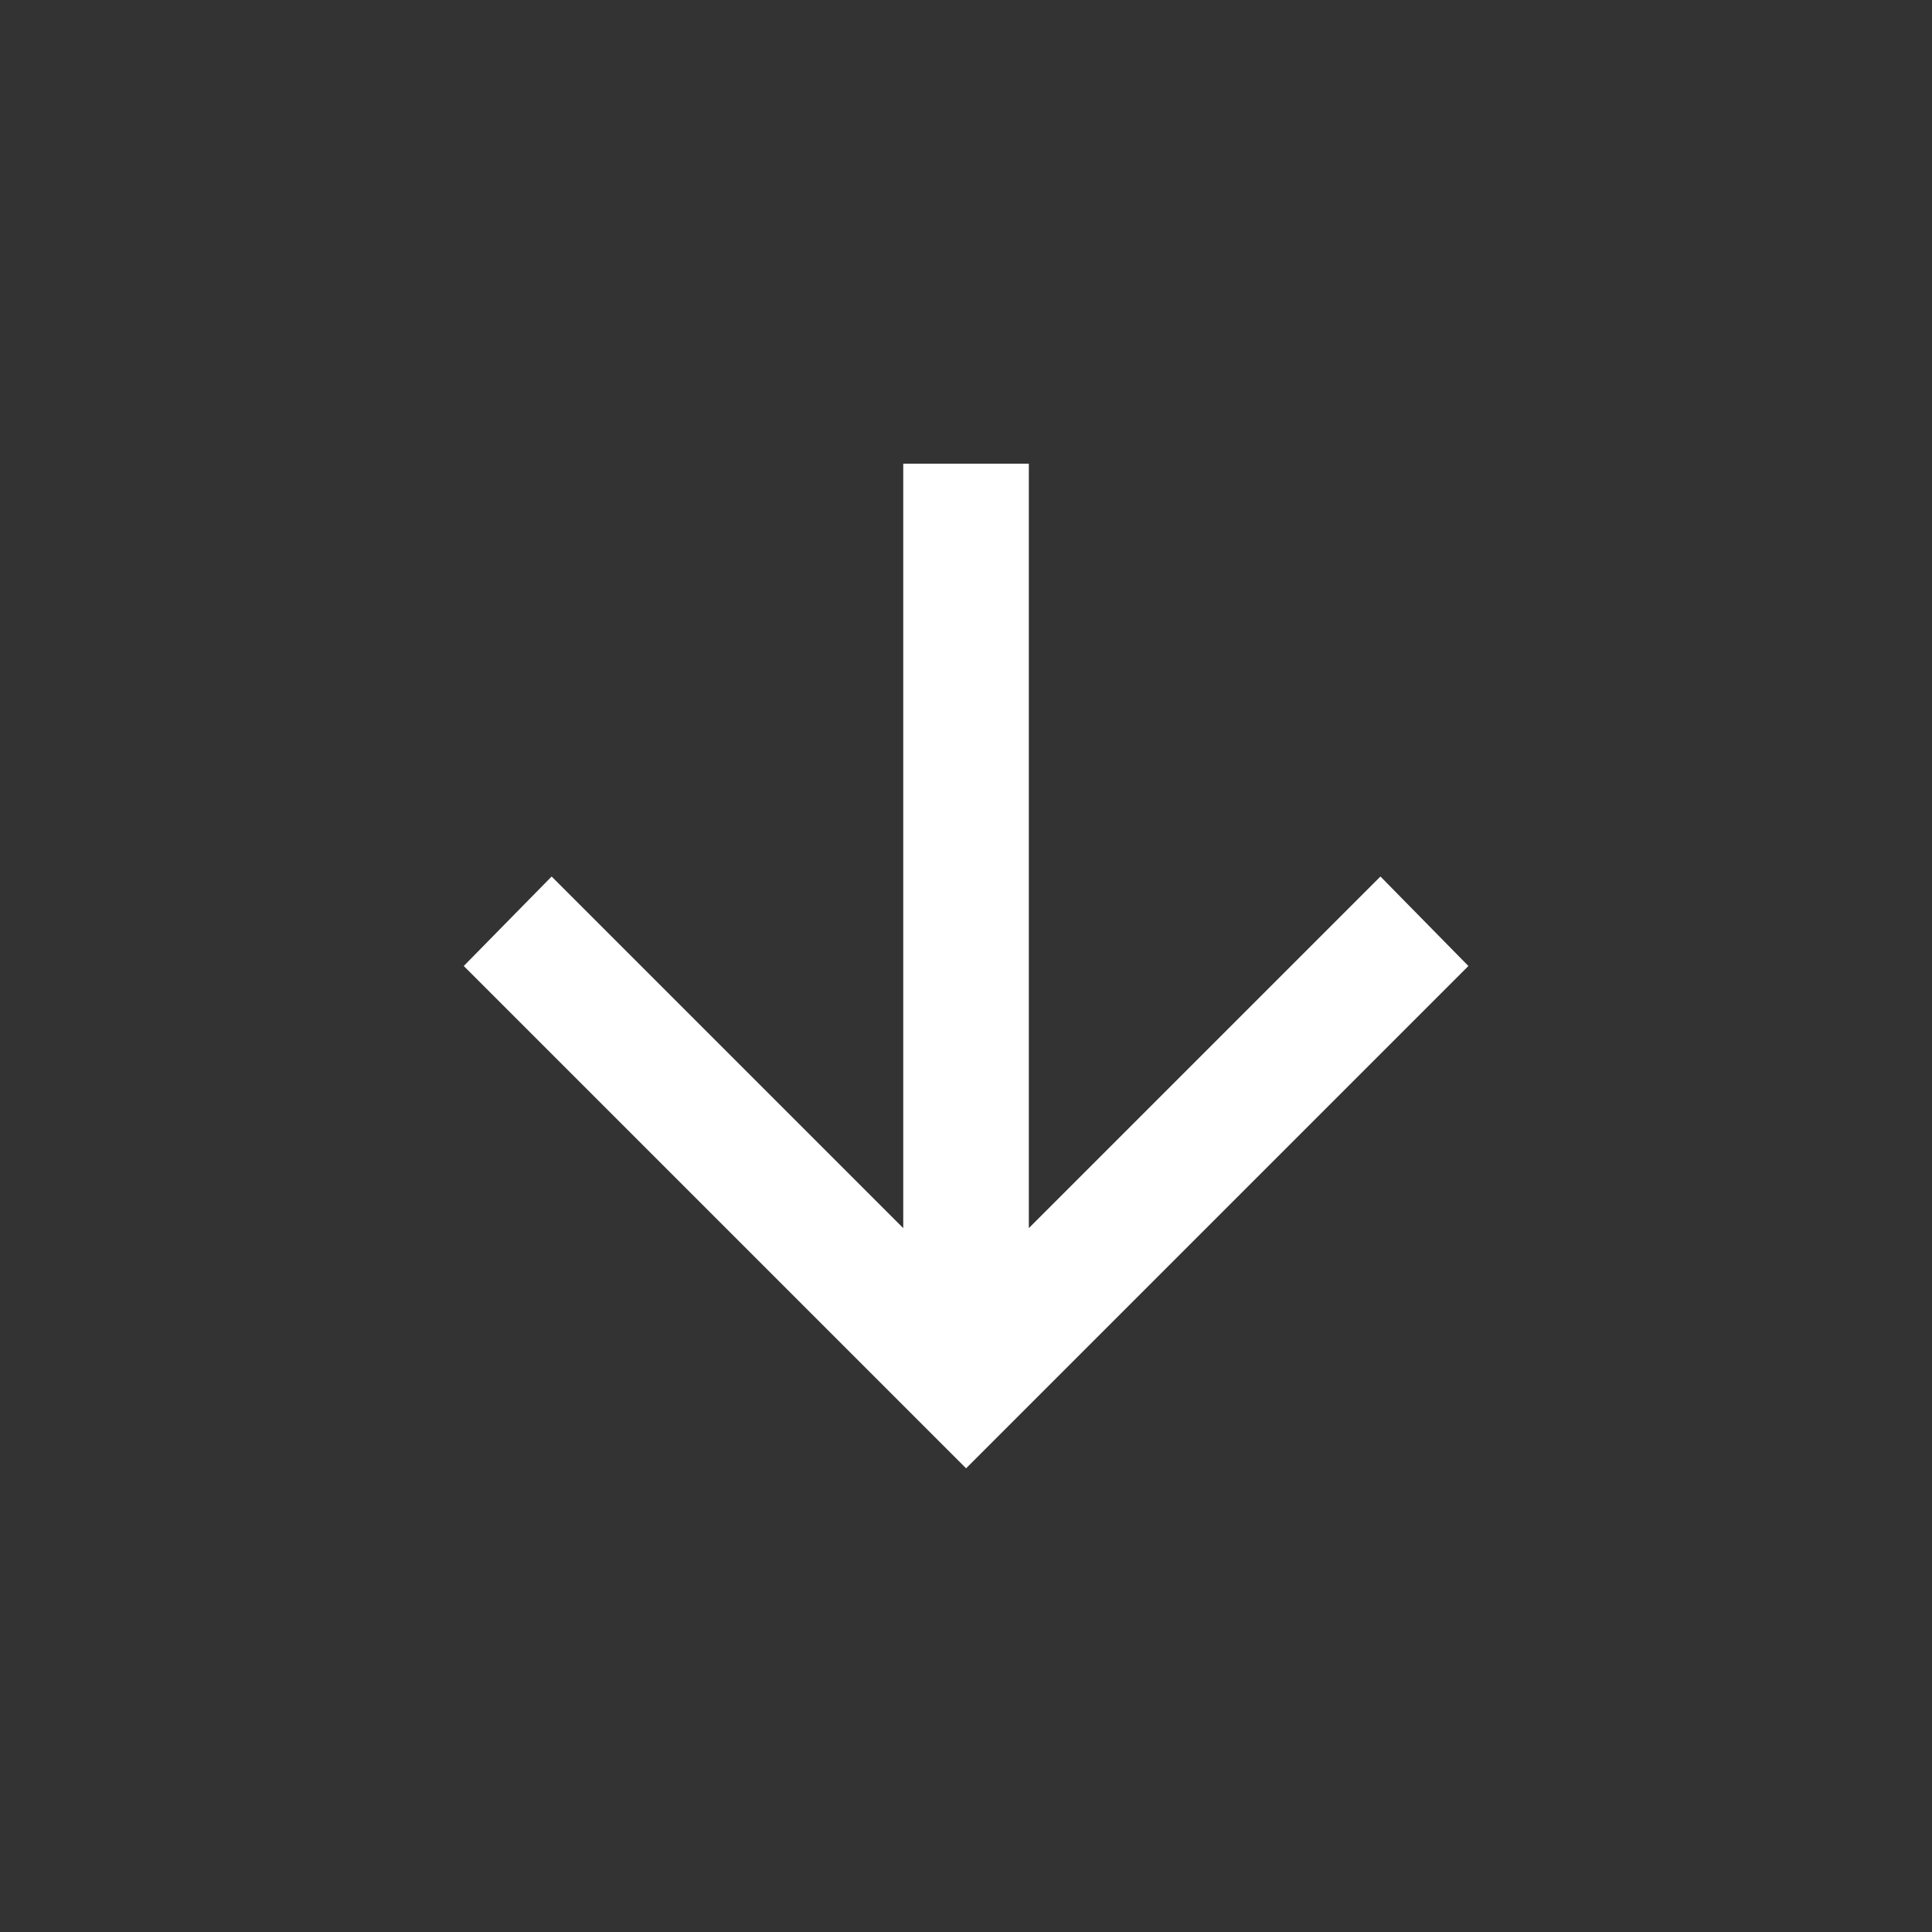 <svg width="25" height="25" viewBox="0 0 25 25" fill="none" xmlns="http://www.w3.org/2000/svg">
<rect x="0" y="0" width="25" height="25" fill="#333333" stroke="none"/>
<mask id="mask0_874_20025" style="mask-type:alpha" maskUnits="userSpaceOnUse" x="0" y="0" width="25" height="25">
<rect x="0.907" y="0.529" width="24" height="24" fill="#D9D9D9"/>
</mask>
<g mask="url(#mask0_874_20025)">
<path d="M12.501 19L6.001 12.5L7.138 11.342L11.688 15.892L11.688 6L13.313 6L13.313 15.892L17.863 11.342L19.001 12.5L12.501 19Z" fill="white"/>
</g>
</svg>